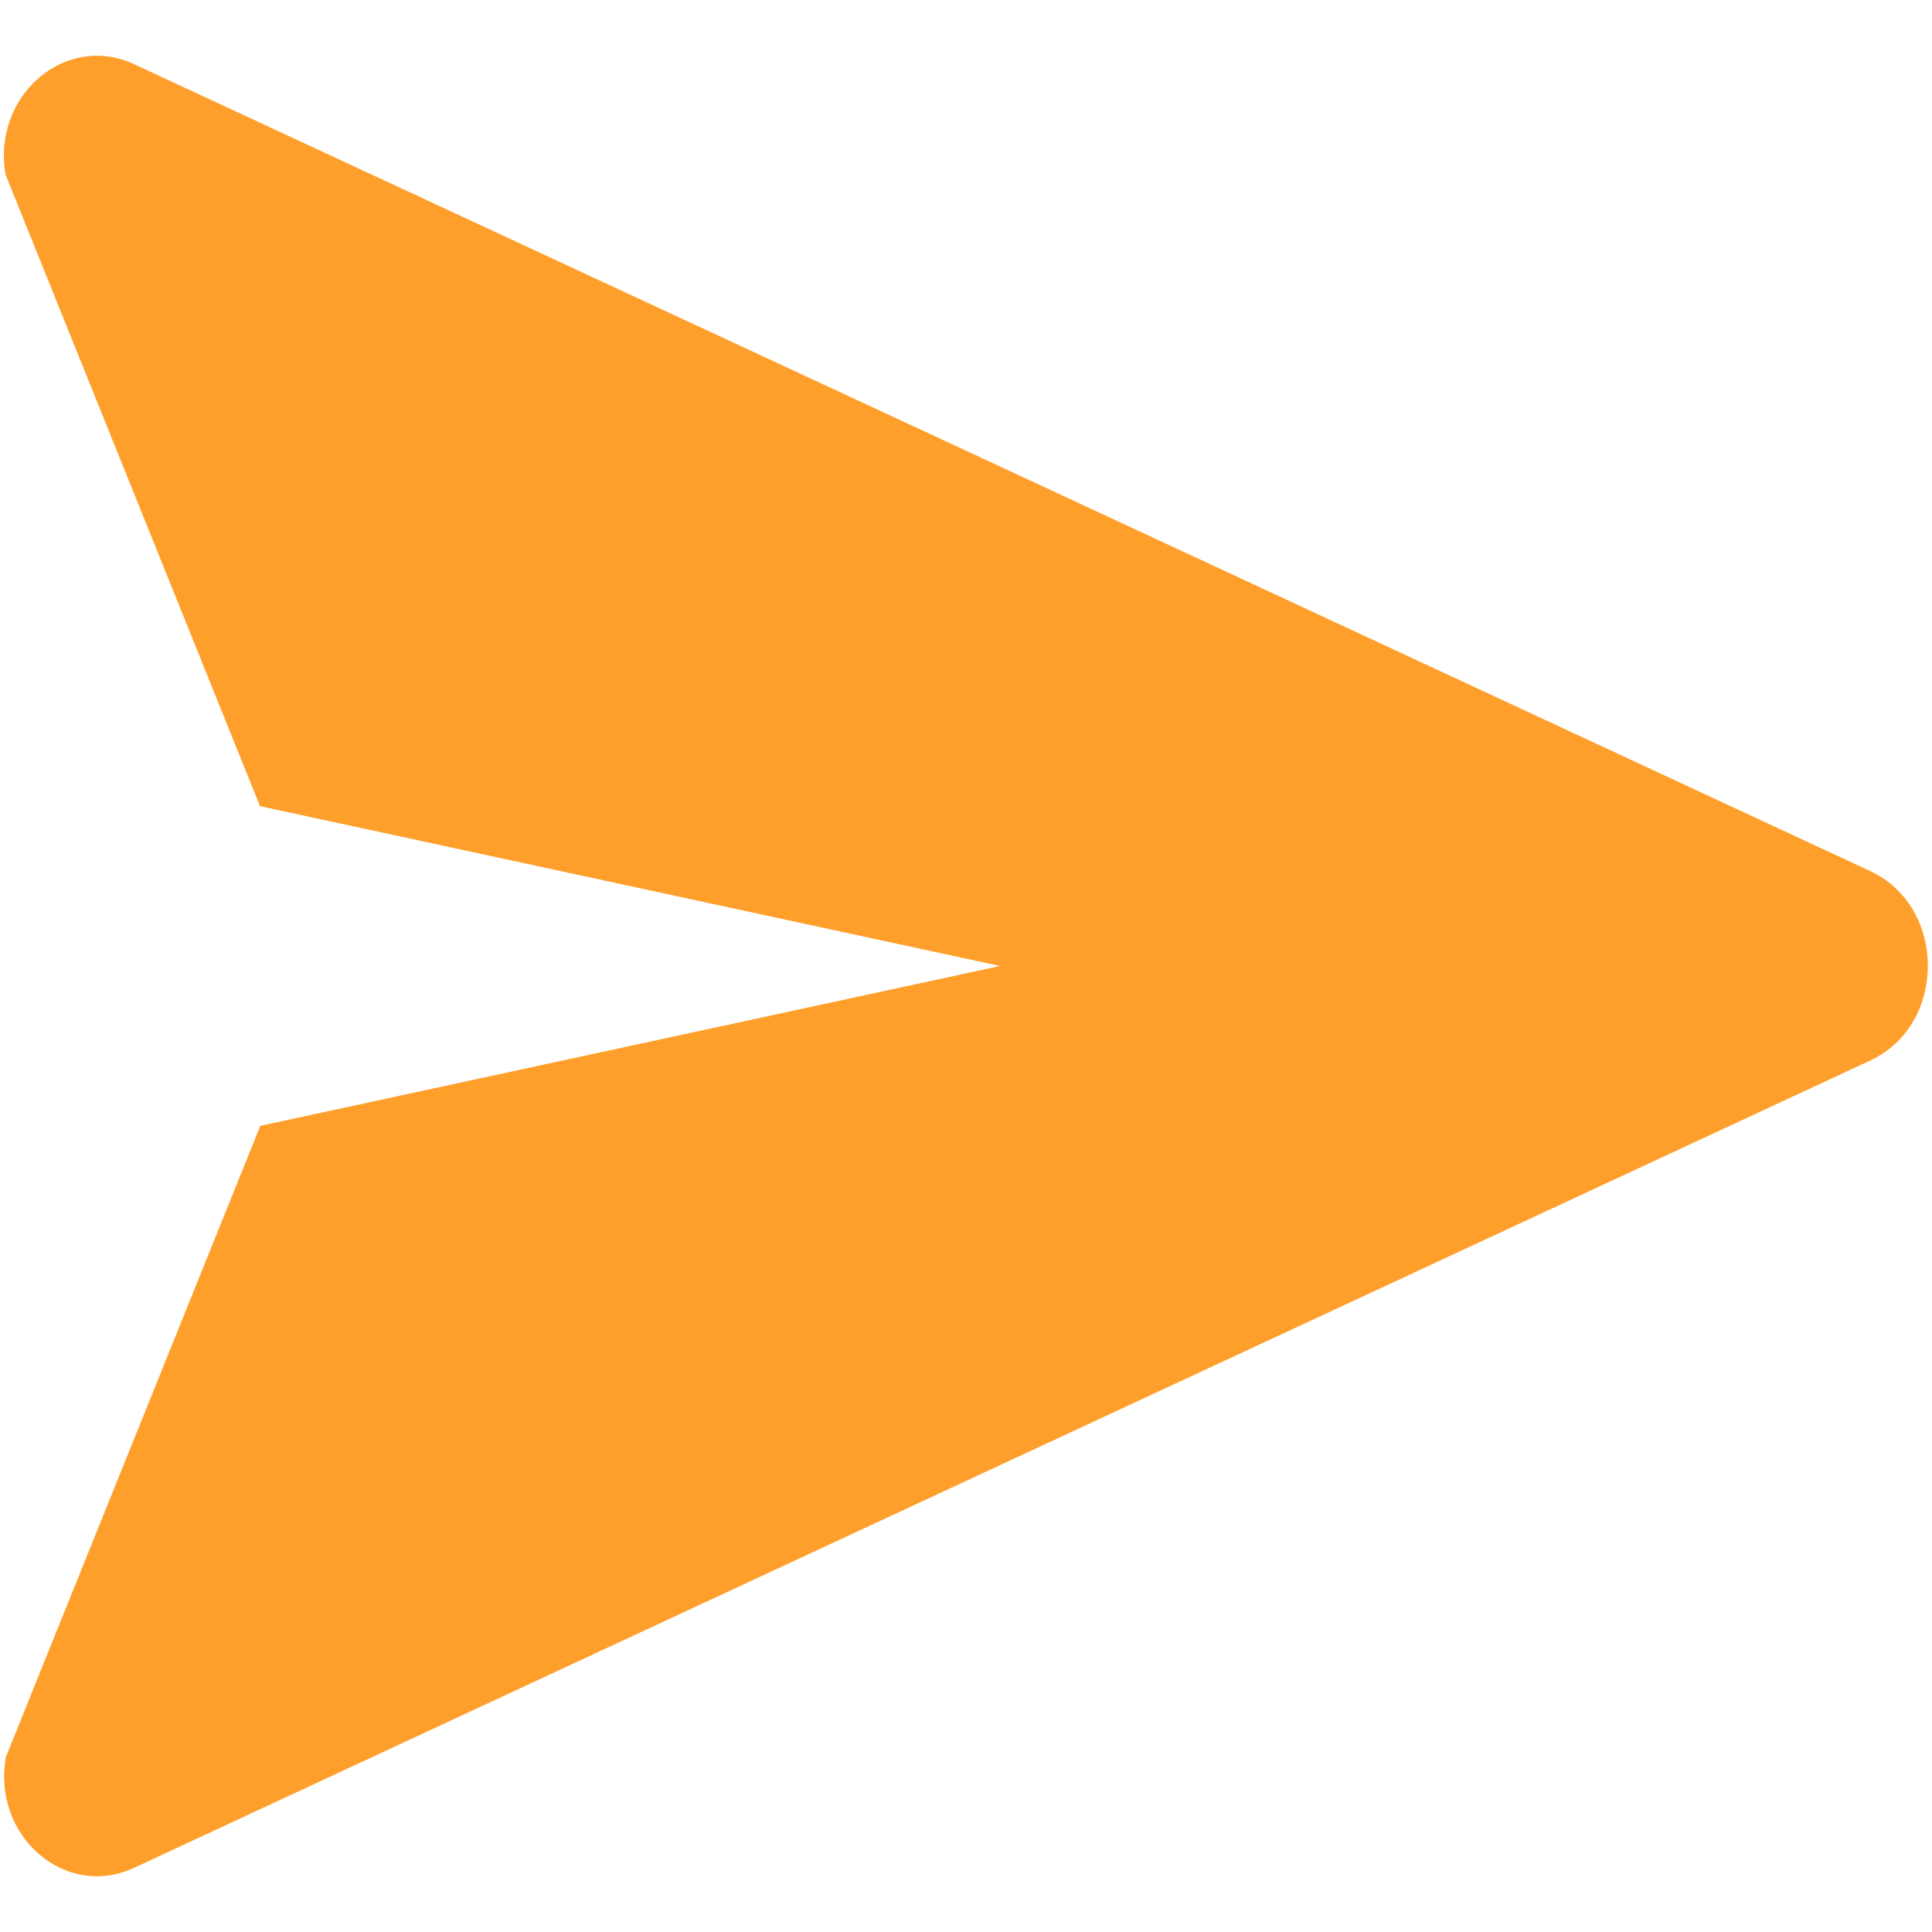 <svg id="Layer_1" data-name="Layer 1" xmlns="http://www.w3.org/2000/svg" viewBox="0 0 256 256"><defs><style>.cls-1{fill:#ff9f2b;}</style></defs><path class="cls-1" d="M247.81,140.53,135.58,192.71,17.78,247.49c-9.11,4.25-18.88-4.19-17-14.68l33.71-83.63L132.51,128,34.45,106.82.74,23.14C-1.1,12.7,8.67,4.26,17.78,8.51l117.8,54.73,112.23,52.18C258,120.17,258,135.78,247.81,140.53Z"/></svg>
